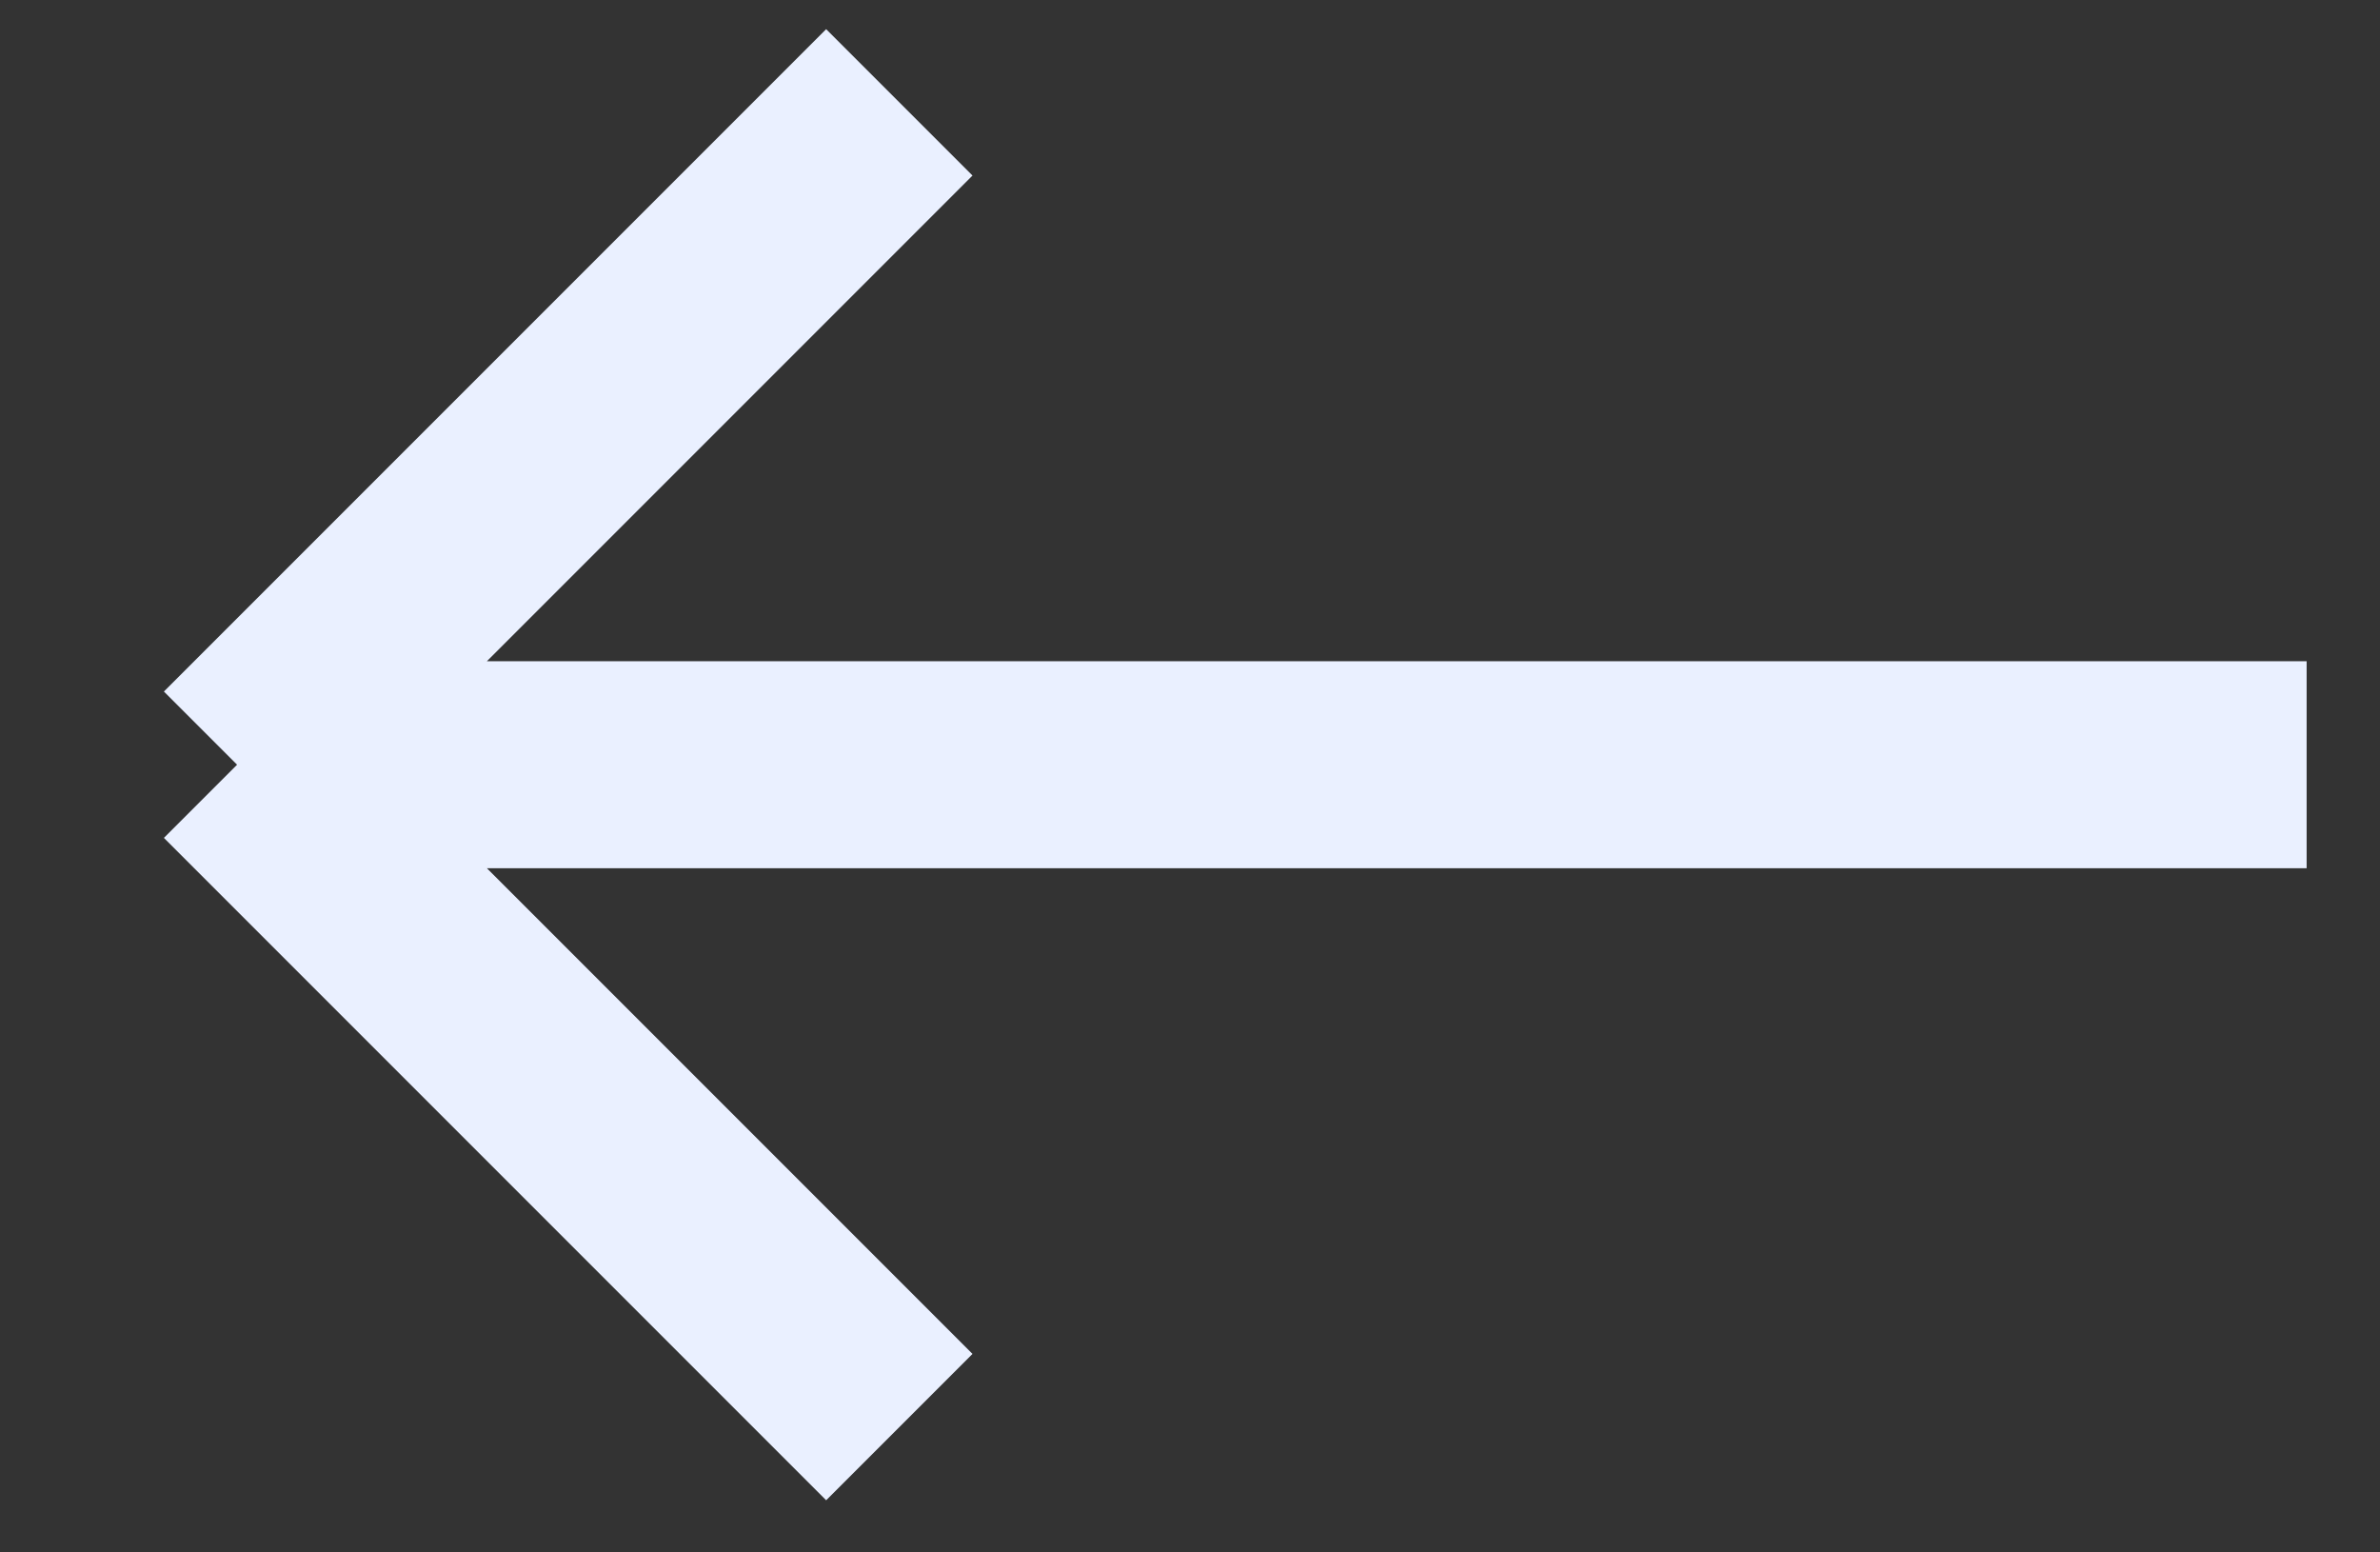 <svg width="23" height="15" viewBox="0 0 23 15" fill="none" xmlns="http://www.w3.org/2000/svg">
<rect x="0" y="0" width="23" height="15" fill="#333333" stroke="none"/>
<path d="M2.291 7.389L8.691 0.989M2.291 7.389L8.691 13.789M2.291 7.389H22.291" stroke="#EAF0FF" stroke-width="2"/>
</svg>
